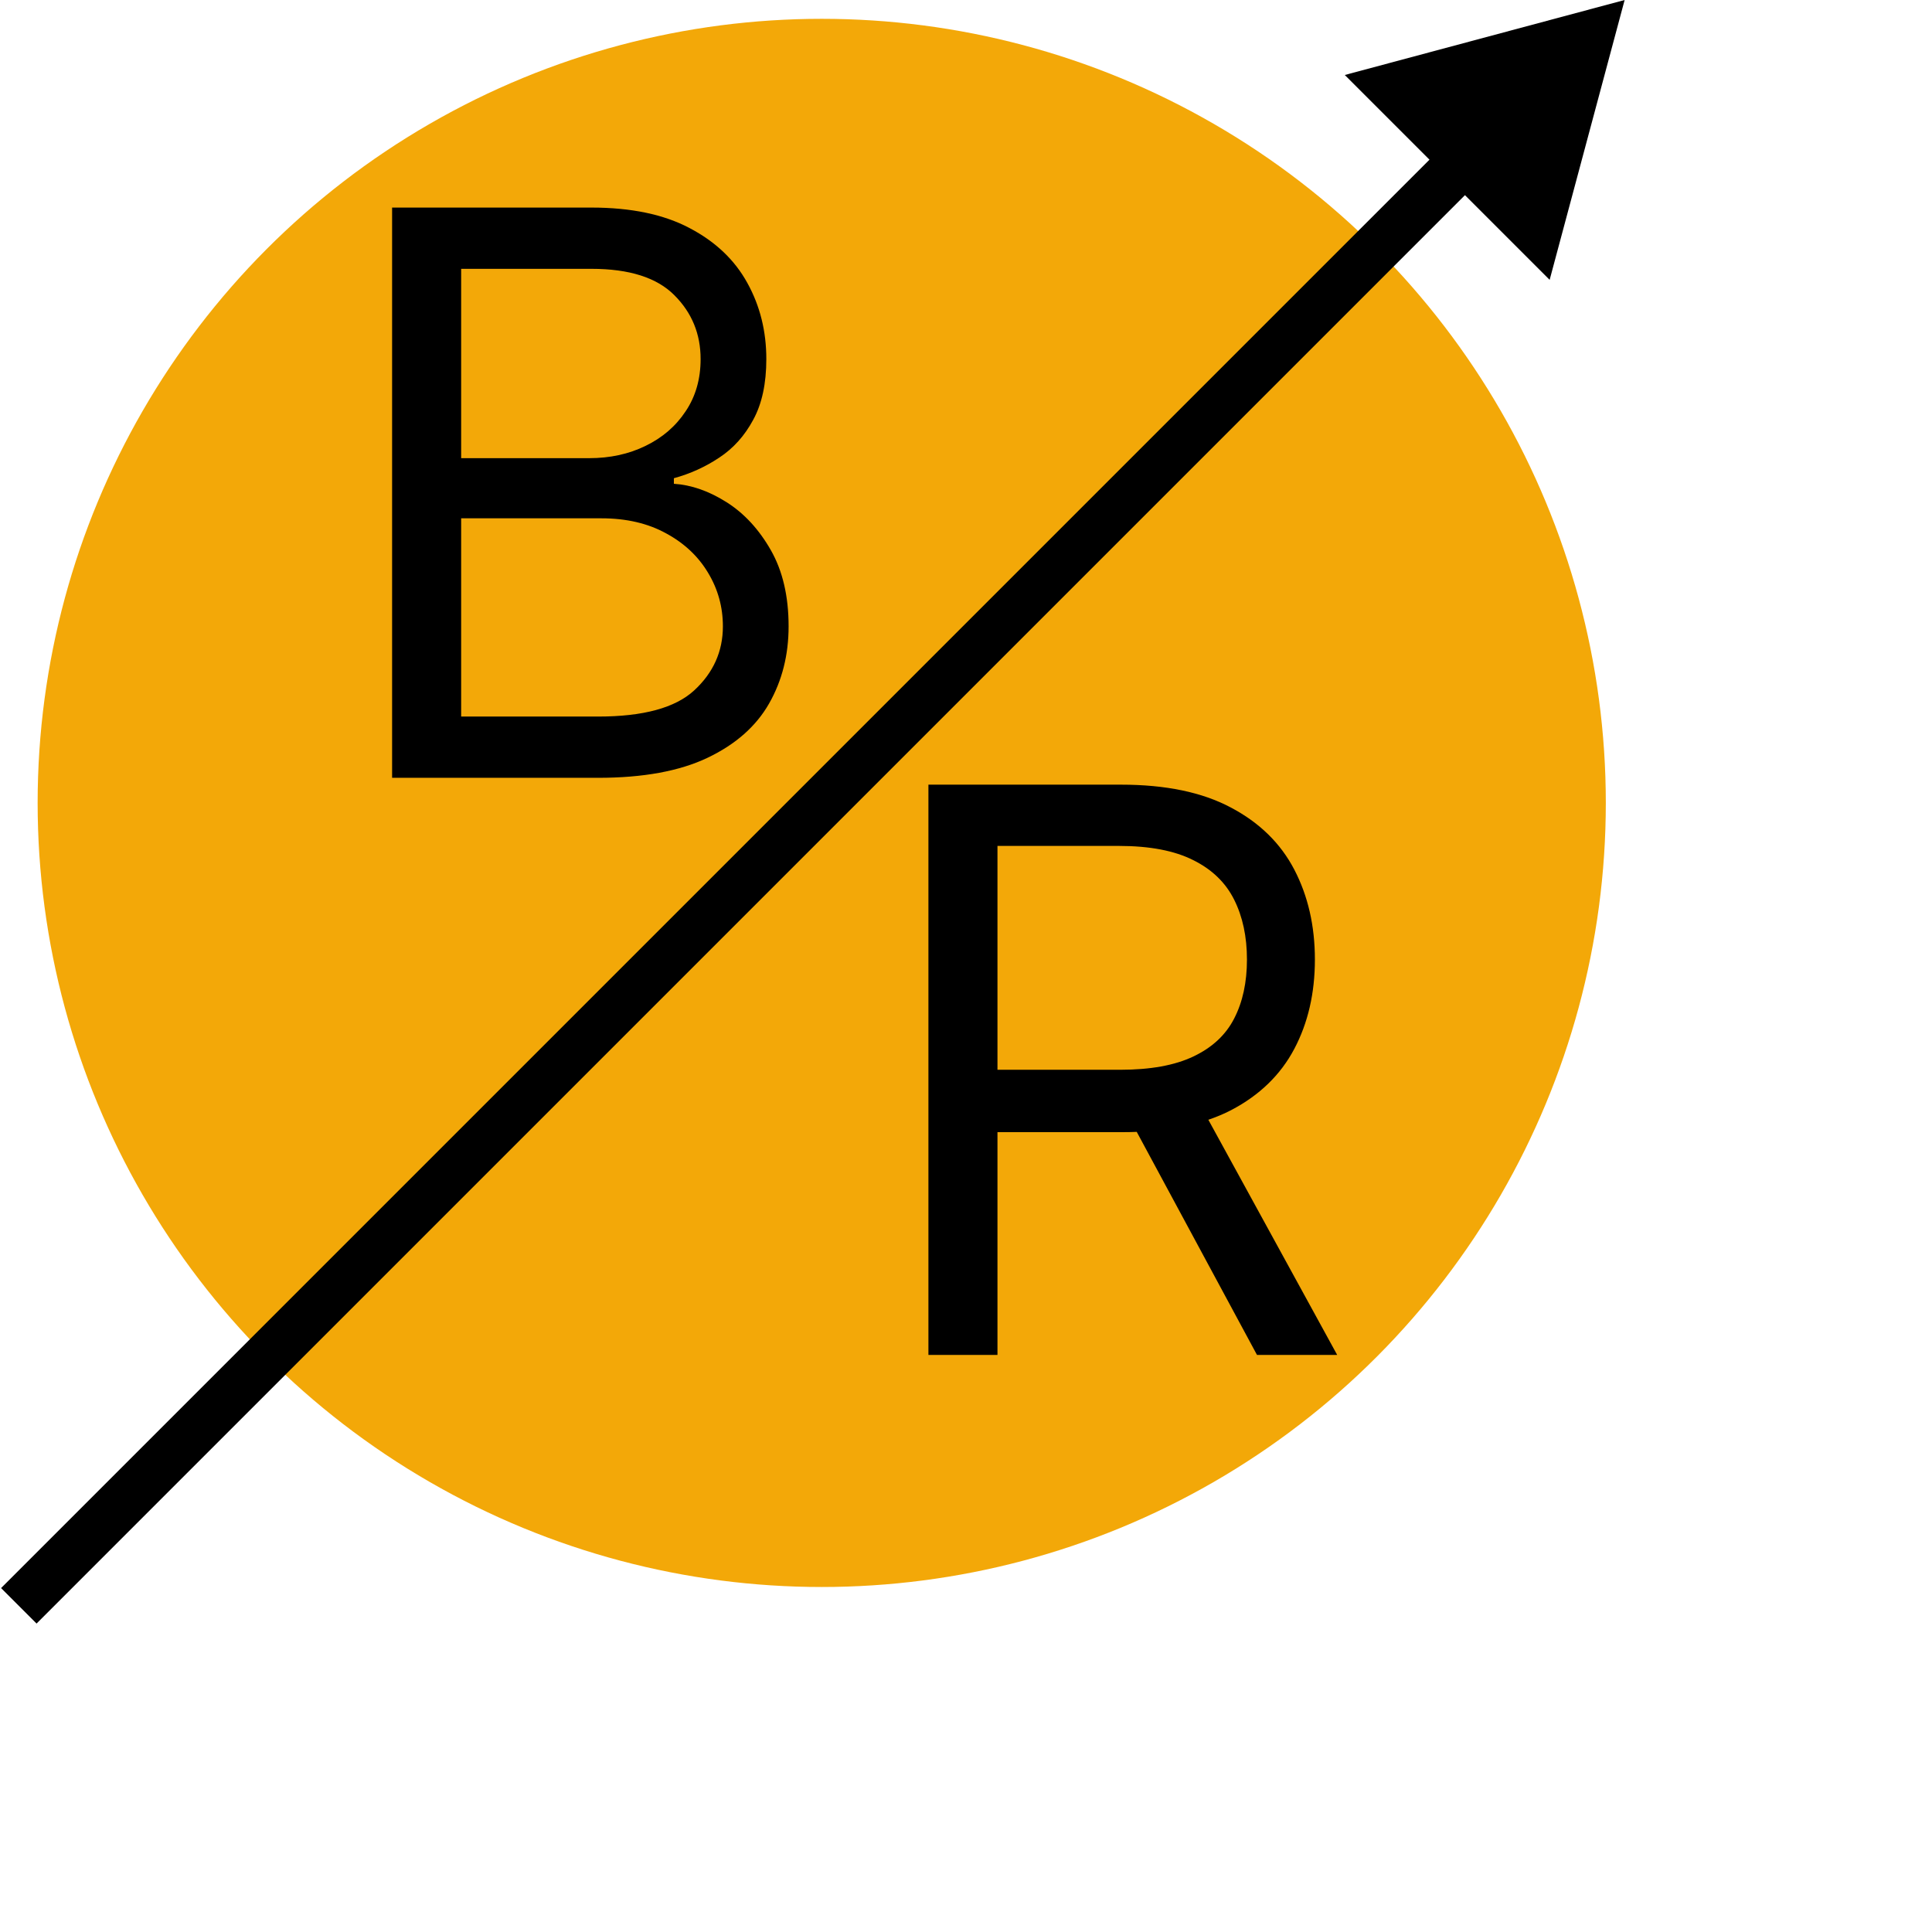 <?xml version="1.0" standalone="no"?>
<!DOCTYPE svg PUBLIC "-//W3C//DTD SVG 20010904//EN"
 "http://www.w3.org/TR/2001/REC-SVG-20010904/DTD/svg10.dtd">
<svg xmlns="http://www.w3.org/2000/svg" width="616" height="616" viewBox="0 0 616 616" fill="none">
<circle cx="262" cy="256" r="250" fill="#F3A807" fill-opacity="0.996"/>
    <path d="M518 -2.56334e-05L428.772 23.909L494.091 89.228L518 -2.56334e-05ZM11.657 517.657L472.745 56.569L461.431 45.255L0.343 506.343L11.657 517.657Z" fill="black"/>
    <path d="M125.017 248V66.182H188.582C201.248 66.182 211.694 68.372 219.921 72.751C228.148 77.072 234.274 82.902 238.298 90.241C242.323 97.521 244.335 105.599 244.335 114.477C244.335 122.29 242.944 128.741 240.163 133.831C237.44 138.921 233.83 142.946 229.332 145.905C224.893 148.864 220.069 151.054 214.861 152.474V154.25C220.424 154.605 226.017 156.558 231.64 160.109C237.263 163.661 241.968 168.75 245.756 175.379C249.544 182.008 251.438 190.116 251.438 199.705C251.438 208.819 249.366 217.016 245.223 224.296C241.08 231.576 234.54 237.347 225.603 241.608C216.666 245.869 205.036 248 190.713 248H125.017ZM147.034 228.469H190.713C205.095 228.469 215.305 225.687 221.342 220.124C227.438 214.501 230.486 207.695 230.486 199.705C230.486 193.549 228.917 187.867 225.781 182.659C222.644 177.392 218.175 173.189 212.375 170.053C206.575 166.857 199.709 165.259 191.778 165.259H147.034V228.469ZM147.034 146.082H187.872C194.501 146.082 200.479 144.78 205.805 142.176C211.191 139.572 215.453 135.902 218.589 131.168C221.786 126.433 223.384 120.869 223.384 114.477C223.384 106.487 220.602 99.71 215.038 94.147C209.475 88.524 200.656 85.713 188.582 85.713H147.034V146.082Z" fill="black"/>
    <path d="M296.017 432V250.182H357.452C371.656 250.182 383.316 252.608 392.43 257.462C401.545 262.256 408.292 268.855 412.672 277.259C417.052 285.664 419.241 295.222 419.241 305.935C419.241 316.647 417.052 326.147 412.672 334.433C408.292 342.719 401.575 349.229 392.519 353.964C383.464 358.639 371.893 360.977 357.807 360.977H308.091V341.091H357.097C366.803 341.091 374.616 339.67 380.534 336.83C386.512 333.989 390.832 329.964 393.496 324.756C396.218 319.488 397.58 313.214 397.58 305.935C397.58 298.655 396.218 292.292 393.496 286.847C390.773 281.402 386.423 277.2 380.445 274.241C374.468 271.222 366.566 269.713 356.741 269.713H318.034V432H296.017ZM381.599 350.324L426.344 432H400.776L356.741 350.324H381.599Z" fill="black"/>
</svg>

